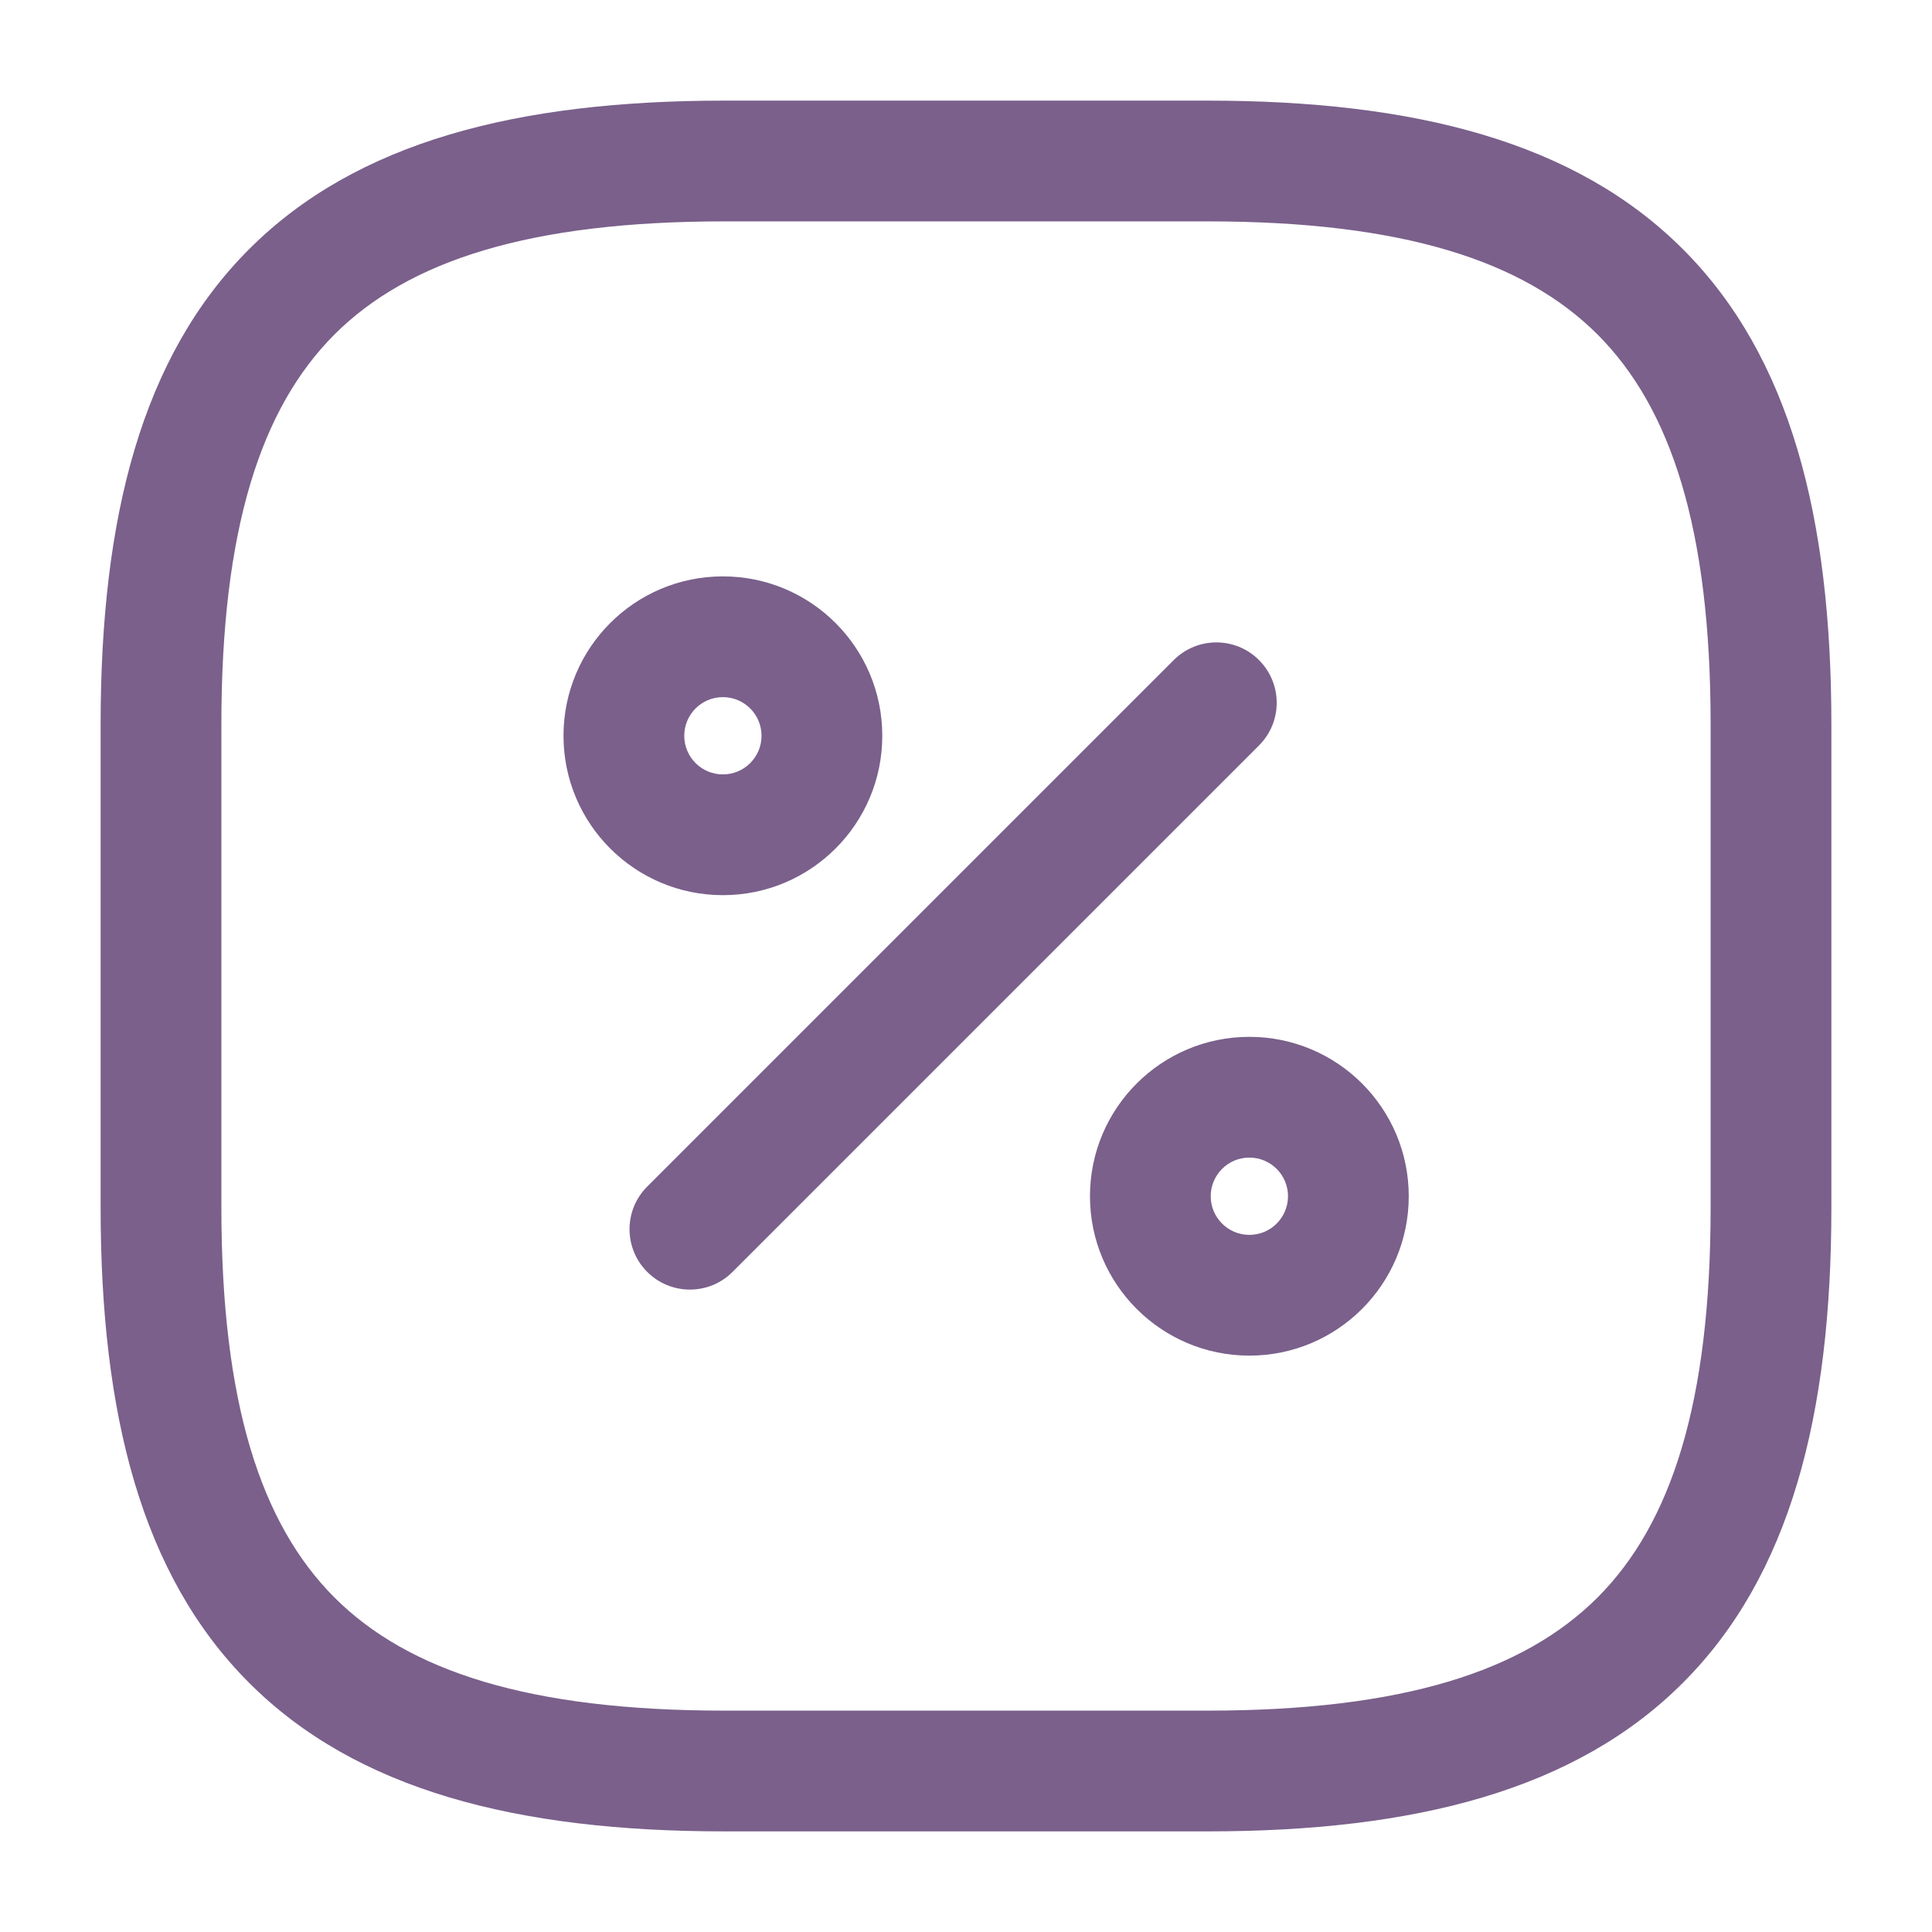 <svg width="24" height="24" viewBox="0 0 24 24" fill="none" xmlns="http://www.w3.org/2000/svg">
<path d="M15.64 9.26C15.933 8.967 15.933 8.493 15.64 8.2C15.348 7.907 14.873 7.907 14.58 8.2L8.04 14.74C7.747 15.033 7.747 15.507 8.04 15.8C8.333 16.093 8.808 16.093 9.1 15.8L15.64 9.26Z" fill="#7A608B"/>
<path fill-rule="evenodd" clip-rule="evenodd" d="M7 9.14C7 8.047 7.886 7.16 8.98 7.16C10.074 7.16 10.96 8.047 10.96 9.14C10.96 10.234 10.073 11.12 8.98 11.12C7.887 11.12 7 10.234 7 9.14ZM8.98 8.66C8.715 8.66 8.5 8.875 8.5 9.14C8.5 9.405 8.715 9.62 8.98 9.62C9.245 9.62 9.46 9.405 9.46 9.14C9.46 8.875 9.245 8.66 8.98 8.66Z" fill="#7A608B"/>
<path fill-rule="evenodd" clip-rule="evenodd" d="M15.52 12.88C14.427 12.88 13.54 13.766 13.54 14.86C13.54 15.953 14.427 16.84 15.52 16.84C16.613 16.84 17.5 15.953 17.5 14.86C17.5 13.766 16.613 12.88 15.52 12.88ZM15.04 14.86C15.04 14.595 15.255 14.38 15.52 14.38C15.785 14.38 16 14.595 16 14.86C16 15.125 15.785 15.34 15.52 15.34C15.255 15.34 15.04 15.125 15.04 14.86Z" fill="#7A608B"/>
<path fill-rule="evenodd" clip-rule="evenodd" d="M9 1.25C6.426 1.25 4.429 1.76 3.095 3.095C1.76 4.429 1.25 6.426 1.25 9V15C1.25 17.574 1.76 19.571 3.095 20.905C4.429 22.24 6.426 22.75 9 22.75H15C17.574 22.75 19.571 22.24 20.905 20.905C22.24 19.571 22.75 17.574 22.75 15V9C22.75 6.426 22.24 4.429 20.905 3.095C19.571 1.76 17.574 1.25 15 1.25H9ZM2.75 9C2.75 6.574 3.24 5.071 4.155 4.155C5.071 3.24 6.574 2.75 9 2.75H15C17.426 2.75 18.929 3.24 19.845 4.155C20.76 5.071 21.25 6.574 21.25 9V15C21.25 17.426 20.76 18.929 19.845 19.845C18.929 20.76 17.426 21.25 15 21.25H9C6.574 21.25 5.071 20.76 4.155 19.845C3.24 18.929 2.75 17.426 2.75 15V9Z" fill="#7A608B"/>
</svg>
